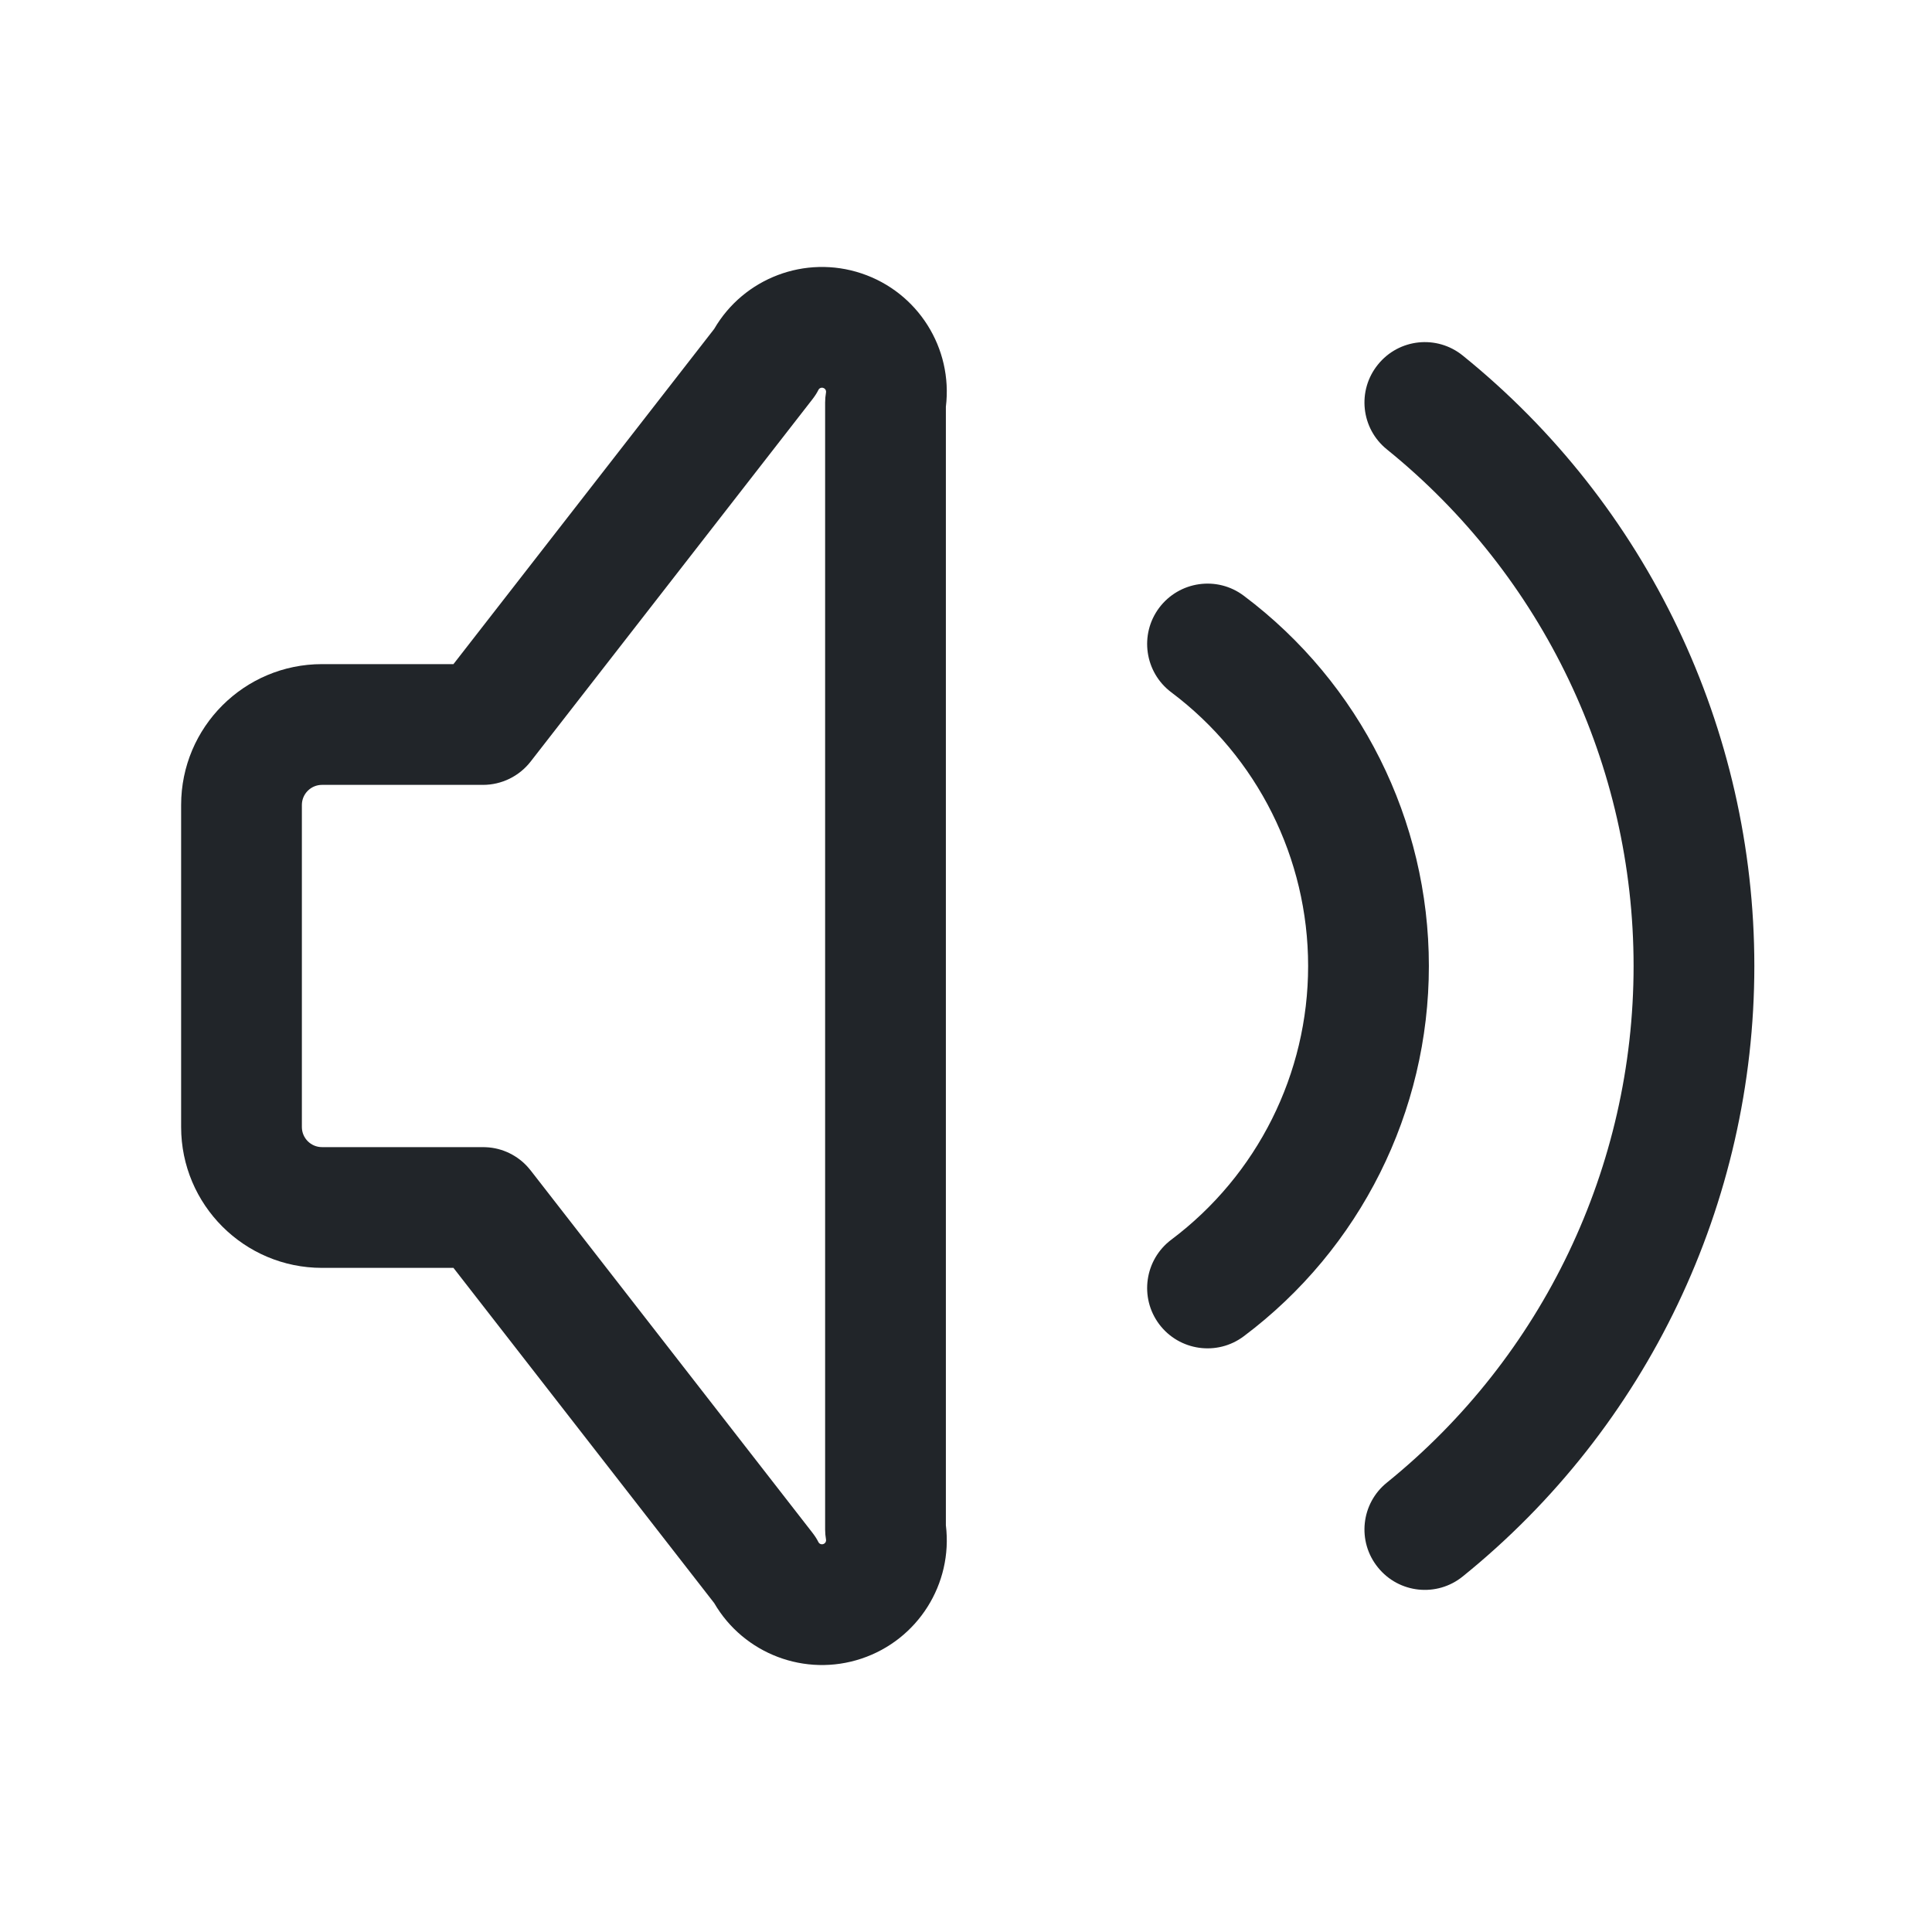 <svg width="24" height="24" viewBox="0 0 24 24" fill="none" xmlns="http://www.w3.org/2000/svg">
<path fill-rule="evenodd" clip-rule="evenodd" d="M14.4 7.55C14.649 7.219 15.119 7.151 15.45 7.4C16.898 8.486 17.75 10.19 17.75 12C17.75 13.81 16.898 15.514 15.45 16.6C15.119 16.848 14.649 16.781 14.4 16.45C14.152 16.119 14.219 15.649 14.55 15.4C15.62 14.597 16.25 13.338 16.25 12C16.25 10.662 15.62 9.403 14.55 8.6C14.219 8.351 14.152 7.881 14.4 7.55Z" fill="#212529"/>
<path fill-rule="evenodd" clip-rule="evenodd" d="M17.117 4.529C17.377 4.206 17.849 4.156 18.171 4.417C20.462 6.268 21.793 9.055 21.793 12C21.793 14.945 20.462 17.732 18.171 19.583C17.849 19.844 17.377 19.794 17.117 19.471C16.856 19.149 16.906 18.677 17.229 18.417C19.167 16.85 20.293 14.492 20.293 12C20.293 9.508 19.167 7.15 17.229 5.583C16.906 5.323 16.856 4.851 17.117 4.529Z" fill="#212529"/>
<path fill-rule="evenodd" clip-rule="evenodd" d="M10.227 4.819C10.204 4.811 10.178 4.821 10.167 4.843C10.146 4.885 10.12 4.924 10.092 4.96L6.592 9.46C6.45 9.643 6.231 9.75 6 9.75H4C3.862 9.75 3.75 9.862 3.75 10V14C3.75 14.138 3.862 14.25 4 14.25H6C6.011 14.25 6.023 14.25 6.034 14.251C6.14 14.255 6.24 14.282 6.33 14.326C6.419 14.37 6.502 14.432 6.57 14.513C6.579 14.524 6.588 14.534 6.597 14.546L10.092 19.04C10.12 19.076 10.146 19.115 10.167 19.157C10.178 19.179 10.204 19.189 10.227 19.181C10.251 19.173 10.265 19.15 10.261 19.125C10.254 19.084 10.25 19.042 10.25 19V5C10.25 4.958 10.254 4.916 10.261 4.875C10.265 4.85 10.251 4.827 10.227 4.819ZM5.633 15.75H4C3.034 15.75 2.25 14.966 2.25 14V10C2.25 9.033 3.034 8.25 4 8.25H5.633L8.872 4.086C9.239 3.455 10.002 3.163 10.701 3.396C11.403 3.63 11.839 4.325 11.75 5.053V18.947C11.839 19.675 11.403 20.37 10.701 20.604C10.002 20.837 9.239 20.545 8.872 19.914L5.633 15.75Z" fill="#212529"/>
</svg>
